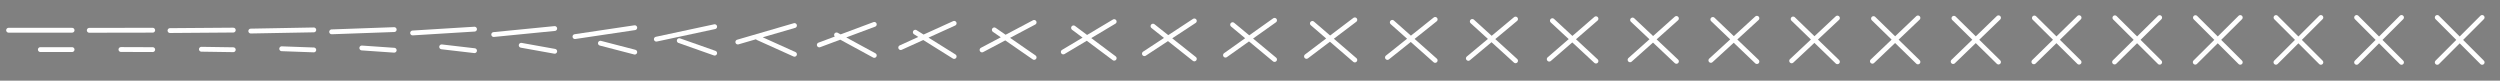 <svg xmlns="http://www.w3.org/2000/svg" viewBox="0 0 1550 50" width="1550" height="50"><rect x="0" y="0" width="1550" height="50" fill="#808080" stroke="none"/><g fill="#000000" stroke="#ffffff" stroke-width="3" stroke-linecap="round"><path d="M5.328 18.744h39.366M25.011 30.744h19.683"/></g><g fill="#000000" stroke="#ffffff" stroke-width="3" stroke-linecap="round"><path d="M55.342 18.793l39.338-.069M74.977 30.695l19.703.069"/></g><g fill="#000000" stroke="#ffffff" stroke-width="3" stroke-linecap="round"><path d="M105.389 18.956l39.244-.296M124.863 30.532l19.77.296"/></g><g fill="#000000" stroke="#ffffff" stroke-width="3" stroke-linecap="round"><path d="M155.477 19.259l39.068-.72M174.651 30.229l19.894.72"/></g><g fill="#000000" stroke="#ffffff" stroke-width="3" stroke-linecap="round"><path d="M205.616 19.739l38.79-1.39M224.316 29.749l20.09 1.39"/></g><g fill="#000000" stroke="#ffffff" stroke-width="3" stroke-linecap="round"><path d="M255.819 20.439l38.384-2.369M273.827 29.049l20.376 2.369"/></g><g fill="#000000" stroke="#ffffff" stroke-width="3" stroke-linecap="round"><path d="M306.1 21.412l37.822-3.729M323.147 28.076l20.775 3.729"/></g><g fill="#000000" stroke="#ffffff" stroke-width="3" stroke-linecap="round"><path d="M356.472 22.697l37.078-5.524M372.249 26.791l21.301 5.524"/></g><g fill="#000000" stroke="#ffffff" stroke-width="3" stroke-linecap="round"><path d="M406.931 24.282l36.16-7.74M421.141 25.206l21.95 7.74"/></g><g fill="#000000" stroke="#ffffff" stroke-width="3" stroke-linecap="round"><path d="M457.445 26.06l35.132-10.224M469.899 23.428l22.678 10.224"/></g><g fill="#000000" stroke="#ffffff" stroke-width="3" stroke-linecap="round"><path d="M507.964 27.852l34.094-12.729M518.647 21.636l23.411 12.729"/></g><g fill="#000000" stroke="#ffffff" stroke-width="3" stroke-linecap="round"><path d="M558.444 29.509l33.134-15.044M567.489 19.979l24.089 15.044"/></g><g fill="#000000" stroke="#ffffff" stroke-width="3" stroke-linecap="round"><path d="M608.865 30.966l32.292-17.08M616.471 18.522l24.686 17.08"/></g><g fill="#000000" stroke="#ffffff" stroke-width="3" stroke-linecap="round"><path d="M659.228 32.217l31.566-18.829M665.597 17.271L690.794 36.1"/></g><g fill="#000000" stroke="#ffffff" stroke-width="3" stroke-linecap="round"><path d="M709.536 33.283l30.95-20.319M714.851 16.205l25.635 20.319"/></g><g fill="#000000" stroke="#ffffff" stroke-width="3" stroke-linecap="round"><path d="M759.799 34.192l30.424-21.589M764.217 15.296l26.006 21.589"/></g><g fill="#000000" stroke="#ffffff" stroke-width="3" stroke-linecap="round"><path d="M810.023 34.966l29.976-22.671M813.676 14.522l26.323 22.671"/></g><g fill="#000000" stroke="#ffffff" stroke-width="3" stroke-linecap="round"><path d="M860.215 35.627l29.592-23.594M863.214 13.861l26.593 23.594"/></g><g fill="#000000" stroke="#ffffff" stroke-width="3" stroke-linecap="round"><path d="M910.378 36.192l29.266-24.384M912.819 13.296l26.825 24.384"/></g><g fill="#000000" stroke="#ffffff" stroke-width="3" stroke-linecap="round"><path d="M960.517 36.674l28.988-25.058M962.482 12.814l27.023 25.058"/></g><g fill="#000000" stroke="#ffffff" stroke-width="3" stroke-linecap="round"><path d="M1010.636 37.084l28.75-25.631M1012.196 12.404l27.19 25.631"/></g><g fill="#000000" stroke="#ffffff" stroke-width="3" stroke-linecap="round"><path d="M1060.737 37.432l28.548-26.117M1061.952 12.056l27.333 26.117"/></g><g fill="#000000" stroke="#ffffff" stroke-width="3" stroke-linecap="round"><path d="M1110.822 37.725l28.378-26.526M1111.748 11.763l27.452 26.526"/></g><g fill="#000000" stroke="#ffffff" stroke-width="3" stroke-linecap="round"><path d="M1160.892 37.969l28.238-26.867M1161.577 11.519l27.553 26.867"/></g><g fill="#000000" stroke="#ffffff" stroke-width="3" stroke-linecap="round"><path d="M1210.95 38.169l28.122-27.147M1211.437 11.319l27.635 27.147"/></g><g fill="#000000" stroke="#ffffff" stroke-width="3" stroke-linecap="round"><path d="M1260.997 38.331l28.028-27.373M1261.325 11.157l27.7 27.373"/></g><g fill="#000000" stroke="#ffffff" stroke-width="3" stroke-linecap="round"><path d="M1311.033 38.456l27.956-27.548M1311.237 11.032l27.752 27.548"/></g><g fill="#000000" stroke="#ffffff" stroke-width="3" stroke-linecap="round"><path d="M1361.06 38.55l27.902-27.679M1361.172 10.938l27.79 27.679"/></g><g fill="#000000" stroke="#ffffff" stroke-width="3" stroke-linecap="round"><path d="M1411.079 38.613l27.864-27.768M1411.127 10.875l27.816 27.768"/></g><g fill="#000000" stroke="#ffffff" stroke-width="3" stroke-linecap="round"><path d="M1461.09 38.65l27.842-27.819M1461.101 10.838l27.831 27.819"/></g><g fill="#000000" stroke="#ffffff" stroke-width="3" stroke-linecap="round"><path d="M1511.093 38.662l27.836-27.836M1511.093 10.826l27.836 27.836"/></g></svg>